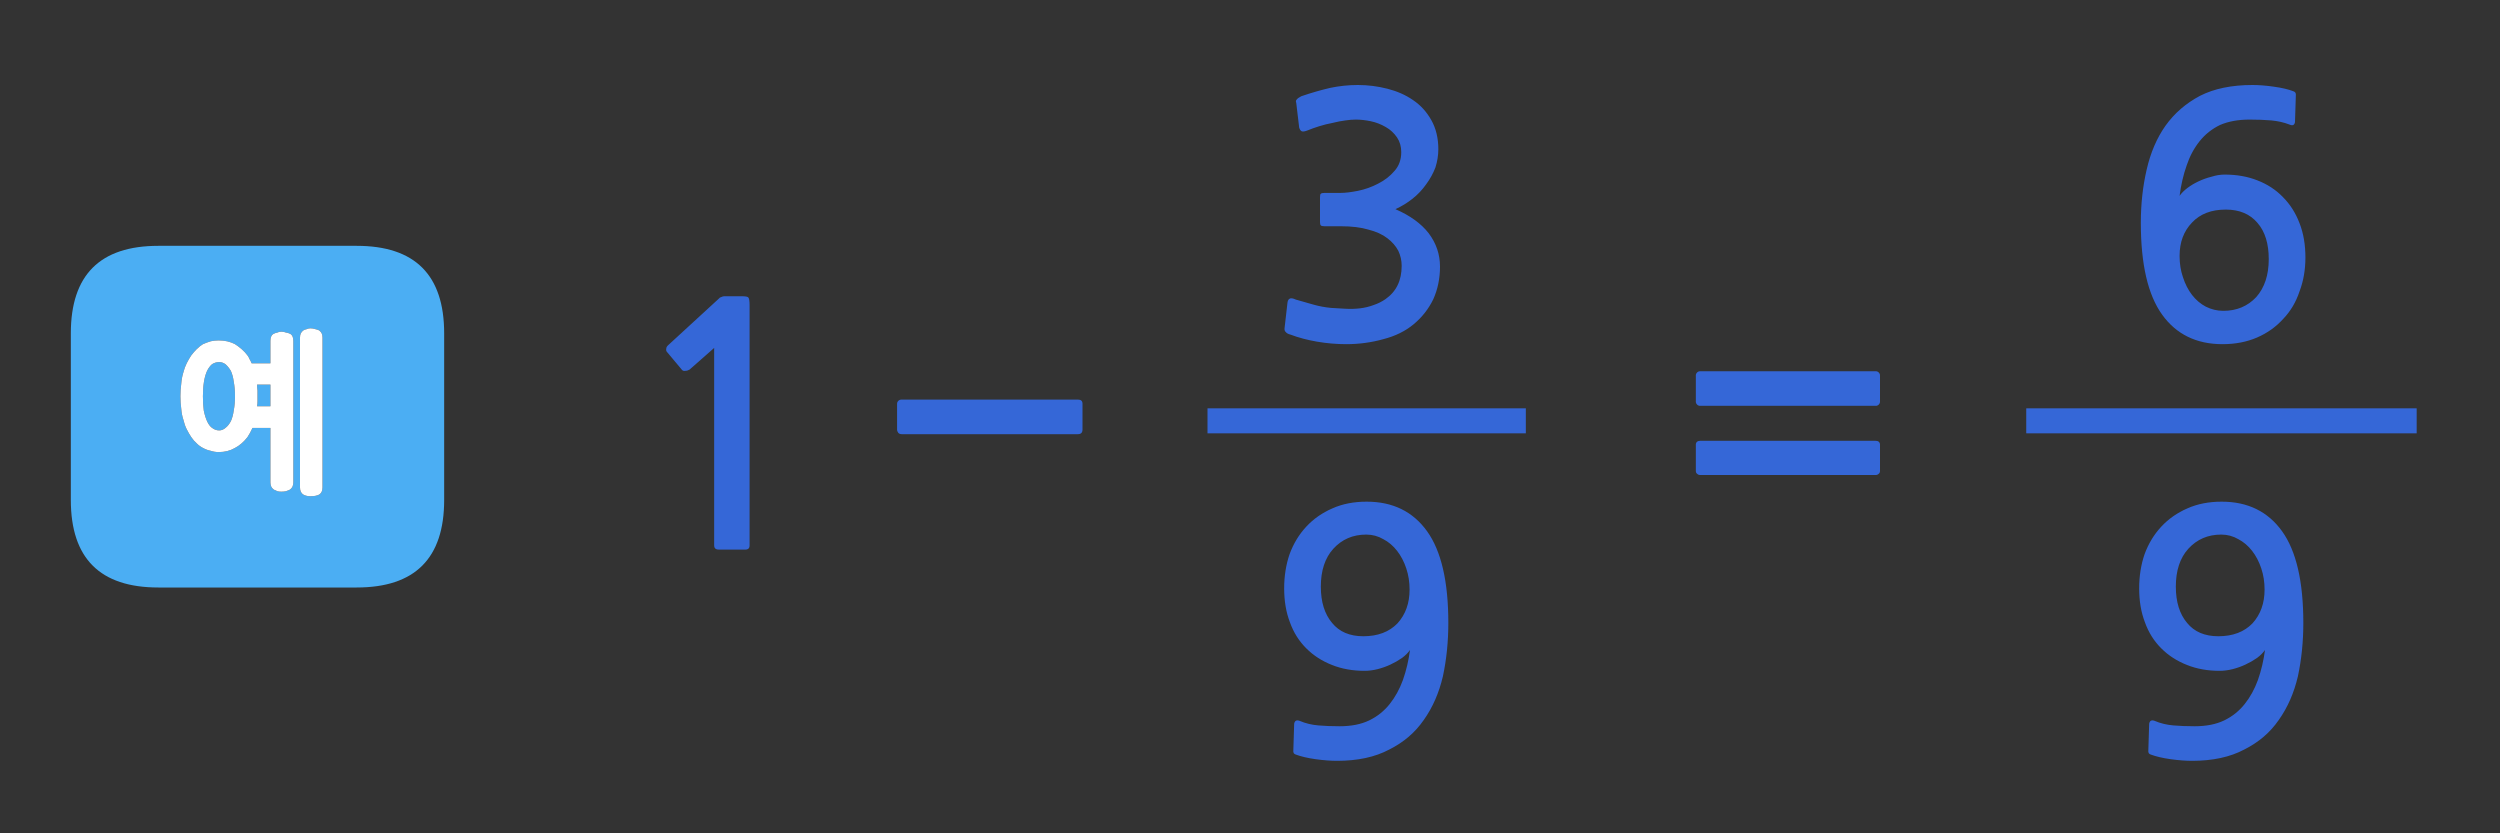 
<svg xmlns="http://www.w3.org/2000/svg" version="1.1" xmlns:xlink="http://www.w3.org/1999/xlink" preserveAspectRatio="none" x="0px" y="0px" width="300px" height="100px" viewBox="0 0 300 100">
<rect x="0" y="0" width="300" height="100" fill="#333333" stroke="none"/>
<defs>
<g id="Layer0_0_FILL">
<path fill="#3567D7" stroke="none" d="
M 129.9 48.45
Q 129.9 47.95 129.35 47.95
L 123.7 47.95 121.1 47.95 108.2 47.95
Q 107.95 47.95 107.8 48.1 107.65 48.25 107.65 48.45
L 107.65 51.55
Q 107.65 51.75 107.8 51.95 107.95 52.1 108.2 52.1
L 121.1 52.1 123.7 52.1 129.35 52.1
Q 129.9 52.1 129.9 51.55
L 129.9 48.45
M 166.5 10.65
Q 164.75 10.2 162.95 10.2 161.25 10.2 159.6 10.55 157.9 10.95 156.15 11.55 155.75 11.75 155.6 11.95 155.45 12.1 155.55 12.35
L 155.9 15.3
Q 156 15.65 156.2 15.75 156.4 15.85 156.9 15.65 157.5 15.4 158.3 15.15 159.1 14.9 159.9 14.75 160.7 14.55 161.45 14.45 162.15 14.35 162.7 14.35 163.55 14.35 164.5 14.55 165.45 14.75 166.3 15.25 167.1 15.7 167.65 16.5 168.15 17.25 168.15 18.25 168.15 19.6 167.35 20.5 166.55 21.45 165.35 22.05 164.2 22.65 162.95 22.9 161.7 23.15 160.85 23.15
L 158.95 23.15
Q 158.6 23.15 158.5 23.25 158.4 23.3 158.4 23.7
L 158.4 26.65
Q 158.4 26.95 158.5 27.05 158.6 27.15 158.95 27.15
L 160.9 27.15
Q 162.85 27.15 164.2 27.55 165.6 27.9 166.5 28.6 167.35 29.25 167.8 30.1 168.2 30.95 168.2 31.9 168.2 34.55 166.25 35.9 165.6 36.35 164.85 36.6 164.05 36.9 163.2 37 162.35 37.1 161.45 37.05 160.55 37 159.75 36.95 158.65 36.85 157.6 36.55 156.55 36.25 155.5 35.95 154.95 35.7 154.75 35.85 154.55 35.95 154.5 36.3
L 154.15 39.35
Q 154.1 39.7 154.3 39.85 154.45 40.05 154.85 40.15 156.3 40.7 158.05 41 159.8 41.3 161.55 41.3 163.85 41.3 166 40.7 168.15 40.15 169.65 38.9 171.15 37.65 172 35.9 172.8 34.1 172.8 32 172.8 29.8 171.45 28 170.1 26.25 167.45 25.1 168.55 24.6 169.5 23.85 170.45 23.1 171.15 22.1 171.85 21.15 172.25 20.1 172.6 19 172.6 17.9 172.6 15.9 171.75 14.4 170.9 12.9 169.55 12 168.25 11.1 166.5 10.65
M 171.25 63.75
Q 168.7 60.2 164 60.2 161.7 60.2 159.9 61 158.05 61.8 156.75 63.2 155.45 64.6 154.75 66.5 154.1 68.4 154.1 70.6 154.1 72.9 154.8 74.7 155.45 76.5 156.75 77.8 158.05 79.1 159.85 79.8 161.6 80.5 163.75 80.5 164.5 80.5 165.3 80.3 166.1 80.1 166.85 79.75 167.6 79.4 168.25 78.95 168.85 78.5 169.2 78 168.95 79.9 168.35 81.6 167.75 83.25 166.75 84.5 165.75 85.75 164.3 86.45 162.85 87.15 160.75 87.15 159.35 87.15 158.2 87.05 157 86.95 155.95 86.5 155.4 86.3 155.3 86.85
L 155.2 90.05
Q 155.15 90.45 155.5 90.55 156.45 90.9 157.85 91.1 159.3 91.3 160.45 91.3 164.15 91.3 166.7 89.95 169.3 88.65 170.85 86.4 172.45 84.15 173.15 81.15 173.8 78.1 173.8 74.75 173.8 67.3 171.25 63.75
M 163.95 64.15
Q 165.05 64.15 166 64.7 166.95 65.2 167.65 66.1 168.35 67 168.75 68.2 169.15 69.4 169.15 70.75 169.15 73.2 167.7 74.8 166.2 76.35 163.6 76.35 161.15 76.35 159.85 74.75 158.5 73.15 158.5 70.4 158.5 67.5 160 65.85 161.55 64.15 163.95 64.15
M 89.95 36.65
Q 89.95 35.85 89.8 35.7 89.7 35.55 89 35.55
L 86.9 35.55
Q 86.75 35.55 86.55 35.65 86.35 35.7 86.3 35.8
L 80.15 41.45
Q 79.95 41.65 79.95 41.85 79.9 42.1 80.05 42.25
L 81.85 44.4
Q 82 44.55 82.25 44.5 82.5 44.5 82.75 44.35
L 85.7 41.75 85.7 65.45
Q 85.7 65.95 86.25 65.95
L 89.45 65.95
Q 89.95 65.95 89.95 65.45
L 89.95 36.65
M 225.1 57
Q 225.3 57 225.45 56.85 225.6 56.75 225.6 56.5
L 225.6 53.35
Q 225.6 53.15 225.45 53 225.3 52.9 225.1 52.9
L 204 52.9
Q 203.8 52.9 203.65 53 203.5 53.15 203.5 53.35
L 203.5 56.5
Q 203.5 56.75 203.65 56.85 203.8 57 204 57
L 225.1 57
M 203.65 48.55
Q 203.8 48.7 204 48.7
L 225.1 48.7
Q 225.3 48.7 225.45 48.55 225.6 48.4 225.6 48.2
L 225.6 45.05
Q 225.6 44.85 225.45 44.7 225.3 44.55 225.1 44.55
L 204 44.55
Q 203.8 44.55 203.65 44.7 203.5 44.85 203.5 45.05
L 203.5 48.2
Q 203.5 48.4 203.65 48.55
M 273.85 63.75
Q 271.3 60.2 266.6 60.2 264.3 60.2 262.5 61 260.65 61.8 259.35 63.2 258.05 64.6 257.35 66.5 256.7 68.4 256.7 70.6 256.7 72.9 257.4 74.7 258.05 76.5 259.35 77.8 260.65 79.1 262.45 79.8 264.2 80.5 266.35 80.5 267.1 80.5 267.9 80.3 268.7 80.1 269.45 79.75 270.2 79.4 270.85 78.95 271.45 78.5 271.8 78 271.55 79.9 270.95 81.6 270.35 83.25 269.35 84.5 268.35 85.75 266.9 86.45 265.45 87.15 263.35 87.15 261.95 87.15 260.8 87.05 259.6 86.95 258.55 86.5 258 86.3 257.9 86.85
L 257.8 90.05
Q 257.75 90.45 258.1 90.55 259.05 90.9 260.45 91.1 261.9 91.3 263.05 91.3 266.75 91.3 269.3 89.95 271.9 88.65 273.45 86.4 275.05 84.15 275.75 81.15 276.4 78.1 276.4 74.75 276.4 67.3 273.85 63.75
M 266.55 64.15
Q 267.65 64.15 268.6 64.7 269.55 65.2 270.25 66.1 270.95 67 271.35 68.2 271.75 69.4 271.75 70.75 271.75 73.2 270.3 74.8 268.8 76.35 266.2 76.35 263.75 76.35 262.45 74.75 261.1 73.15 261.1 70.4 261.1 67.5 262.6 65.85 264.15 64.15 266.55 64.15
M 275.5 11.45
Q 275.55 11.05 275.2 10.95 274.3 10.6 272.85 10.4 271.45 10.2 270.3 10.2 266.55 10.2 264 11.5 261.45 12.85 259.85 15.1 258.3 17.3 257.6 20.35 256.9 23.35 256.9 26.75 256.9 34.2 259.45 37.75 262 41.3 266.7 41.3 269 41.3 270.85 40.5 272.7 39.7 274 38.25 275.3 36.9 275.95 34.95 276.65 33.1 276.65 30.9 276.65 28.6 275.95 26.8 275.25 24.95 273.95 23.65 272.7 22.35 270.9 21.65 269.15 20.95 266.95 20.95 266.2 20.95 265.4 21.2 264.6 21.4 263.85 21.75 263.1 22.1 262.5 22.55 261.9 23 261.55 23.5 261.8 21.55 262.4 19.85 262.95 18.2 263.95 16.95 264.95 15.7 266.4 15 267.9 14.35 269.95 14.35 271.35 14.35 272.55 14.45 273.7 14.55 274.75 14.95 275.3 15.2 275.4 14.65
L 275.5 11.45
M 263.05 35.4
Q 262.35 34.5 261.95 33.25 261.55 32.1 261.55 30.7 261.55 28.25 263.05 26.7 264.5 25.15 267.1 25.15 269.55 25.15 270.9 26.75 272.25 28.3 272.25 31.1 272.25 33.95 270.75 35.65 269.2 37.3 266.8 37.3 265.7 37.3 264.7 36.8 263.75 36.3 263.05 35.4 Z"/>

<path fill="#4BAEF3" stroke="none" d="
M 53.3 40
Q 53.3 29.5 42.8 29.5
L 19 29.5
Q 8.5 29.5 8.5 40
L 8.5 60
Q 8.5 70.5 19 70.5
L 42.8 70.5
Q 53.3 70.5 53.3 60
L 53.3 40
M 29.7 42.65
Q 29.85 42.85 29.95 43.1 30.1 43.35 30.2 43.6
L 32.45 43.6 32.45 40.9
Q 32.45 40.25 32.85 40.05 33.05 39.95 33.3 39.9 33.5 39.8 33.75 39.8 34.05 39.8 34.3 39.9 34.6 39.95 34.8 40.05 35.2 40.25 35.2 40.9
L 35.2 57.9
Q 35.2 58.15 35.1 58.4 35 58.6 34.8 58.75 34.6 58.85 34.3 58.95 34.05 59 33.75 59 33.5 59 33.3 58.95 33.05 58.85 32.85 58.75 32.65 58.6 32.55 58.4 32.45 58.15 32.45 57.9
L 32.45 51.35 30.3 51.35
Q 30.15 51.65 30 51.95 29.85 52.2 29.7 52.45 29.05 53.3 28.2 53.75 27.35 54.25 26.25 54.25 25.75 54.25 25.3 54.1 24.8 54 24.35 53.75 23.95 53.55 23.6 53.2 23.25 52.9 22.95 52.45 22.65 52 22.4 51.5 22.15 51 22 50.35 21.8 49.75 21.75 49.05 21.65 48.35 21.65 47.55 21.65 46.75 21.75 46.05 21.8 45.35 22 44.7 22.15 44.1 22.4 43.6 22.65 43.1 22.95 42.65 23.25 42.25 23.6 41.9 23.95 41.55 24.35 41.3 24.8 41.1 25.3 40.95 25.75 40.85 26.25 40.85 27.35 40.85 28.2 41.3 28.6 41.55 29 41.9 29.4 42.25 29.7 42.65
M 38.6 40
Q 38.7 40.2 38.7 40.5
L 38.7 58.5
Q 38.7 59.1 38.3 59.35 38.1 59.45 37.85 59.5 37.55 59.55 37.25 59.55 37 59.55 36.8 59.5 36.55 59.45 36.4 59.35 36 59.1 36 58.5
L 36 40.5
Q 36 40.2 36.1 40 36.2 39.8 36.4 39.65 36.55 39.55 36.8 39.5 37 39.4 37.25 39.4 37.55 39.4 37.85 39.5 38.1 39.55 38.3 39.65 38.5 39.8 38.6 40
M 30.9 47.55
Q 30.9 47.85 30.9 48.15 30.9 48.45 30.85 48.75
L 32.45 48.75 32.45 46.15 30.85 46.15
Q 30.85 46.5 30.9 46.85 30.9 47.2 30.9 47.55
M 24.85 44.5
Q 24.35 45.6 24.35 47.55 24.35 48.5 24.45 49.25 24.6 50 24.85 50.55 25.1 51.1 25.45 51.35 25.85 51.65 26.3 51.65 26.7 51.65 27.05 51.35 27.4 51.1 27.7 50.55 27.95 50 28.05 49.25 28.2 48.5 28.2 47.55 28.2 46.6 28.05 45.8 27.95 45.05 27.7 44.5 27.4 44 27.05 43.7 26.7 43.45 26.3 43.45 25.85 43.45 25.45 43.7 25.1 44 24.85 44.5 Z"/>

<path fill="#FFFFFF" stroke="none" d="
M 38.7 40.5
Q 38.7 40.2 38.6 40 38.5 39.8 38.3 39.65 38.1 39.55 37.85 39.5 37.55 39.4 37.25 39.4 37 39.4 36.8 39.5 36.55 39.55 36.4 39.65 36.2 39.8 36.1 40 36 40.2 36 40.5
L 36 58.5
Q 36 59.1 36.4 59.35 36.55 59.45 36.8 59.5 37 59.55 37.25 59.55 37.55 59.55 37.85 59.5 38.1 59.45 38.3 59.35 38.7 59.1 38.7 58.5
L 38.7 40.5
M 29.95 43.1
Q 29.85 42.85 29.7 42.65 29.4 42.25 29 41.9 28.6 41.55 28.2 41.3 27.35 40.85 26.25 40.85 25.75 40.85 25.3 40.95 24.8 41.1 24.35 41.3 23.95 41.55 23.6 41.9 23.25 42.25 22.95 42.65 22.65 43.1 22.4 43.6 22.15 44.1 22 44.7 21.8 45.35 21.75 46.05 21.65 46.75 21.65 47.55 21.65 48.35 21.75 49.05 21.8 49.75 22 50.35 22.15 51 22.4 51.5 22.65 52 22.95 52.45 23.25 52.9 23.6 53.2 23.95 53.55 24.35 53.75 24.8 54 25.3 54.1 25.75 54.25 26.25 54.25 27.35 54.25 28.2 53.75 29.05 53.3 29.7 52.45 29.85 52.2 30 51.95 30.15 51.65 30.3 51.35
L 32.45 51.35 32.45 57.9
Q 32.45 58.15 32.55 58.4 32.65 58.6 32.85 58.75 33.05 58.85 33.3 58.95 33.5 59 33.75 59 34.05 59 34.3 58.95 34.6 58.85 34.8 58.75 35 58.6 35.1 58.4 35.2 58.15 35.2 57.9
L 35.2 40.9
Q 35.2 40.25 34.8 40.05 34.6 39.95 34.3 39.9 34.05 39.8 33.75 39.8 33.5 39.8 33.3 39.9 33.05 39.95 32.85 40.05 32.45 40.25 32.45 40.9
L 32.45 43.6 30.2 43.6
Q 30.1 43.35 29.95 43.1
M 24.35 47.55
Q 24.35 45.6 24.85 44.5 25.1 44 25.45 43.7 25.85 43.45 26.3 43.45 26.7 43.45 27.05 43.7 27.4 44 27.7 44.5 27.95 45.05 28.05 45.8 28.2 46.6 28.2 47.55 28.2 48.5 28.05 49.25 27.95 50 27.7 50.55 27.4 51.1 27.05 51.35 26.7 51.65 26.3 51.65 25.85 51.65 25.45 51.35 25.1 51.1 24.85 50.55 24.6 50 24.45 49.25 24.35 48.5 24.35 47.55
M 30.9 48.15
Q 30.9 47.85 30.9 47.55 30.9 47.2 30.9 46.85 30.85 46.5 30.85 46.15
L 32.45 46.15 32.45 48.75 30.85 48.75
Q 30.9 48.45 30.9 48.15 Z"/>
</g>

<path id="Layer0_0_1_STROKES" stroke="#3567D7" stroke-width="3" stroke-linejoin="miter" stroke-linecap="butt" stroke-miterlimit="3" fill="none" d="
M 243.15 50.5
L 290 50.5
M 144.9 50.5
L 183.1 50.5"/>
</defs>

<g transform="matrix( 1, 0, 0, 1, 0,0) ">
<use xlink:href="#Layer0_0_FILL"/>

<use xlink:href="#Layer0_0_1_STROKES"/>
</g>
</svg>
